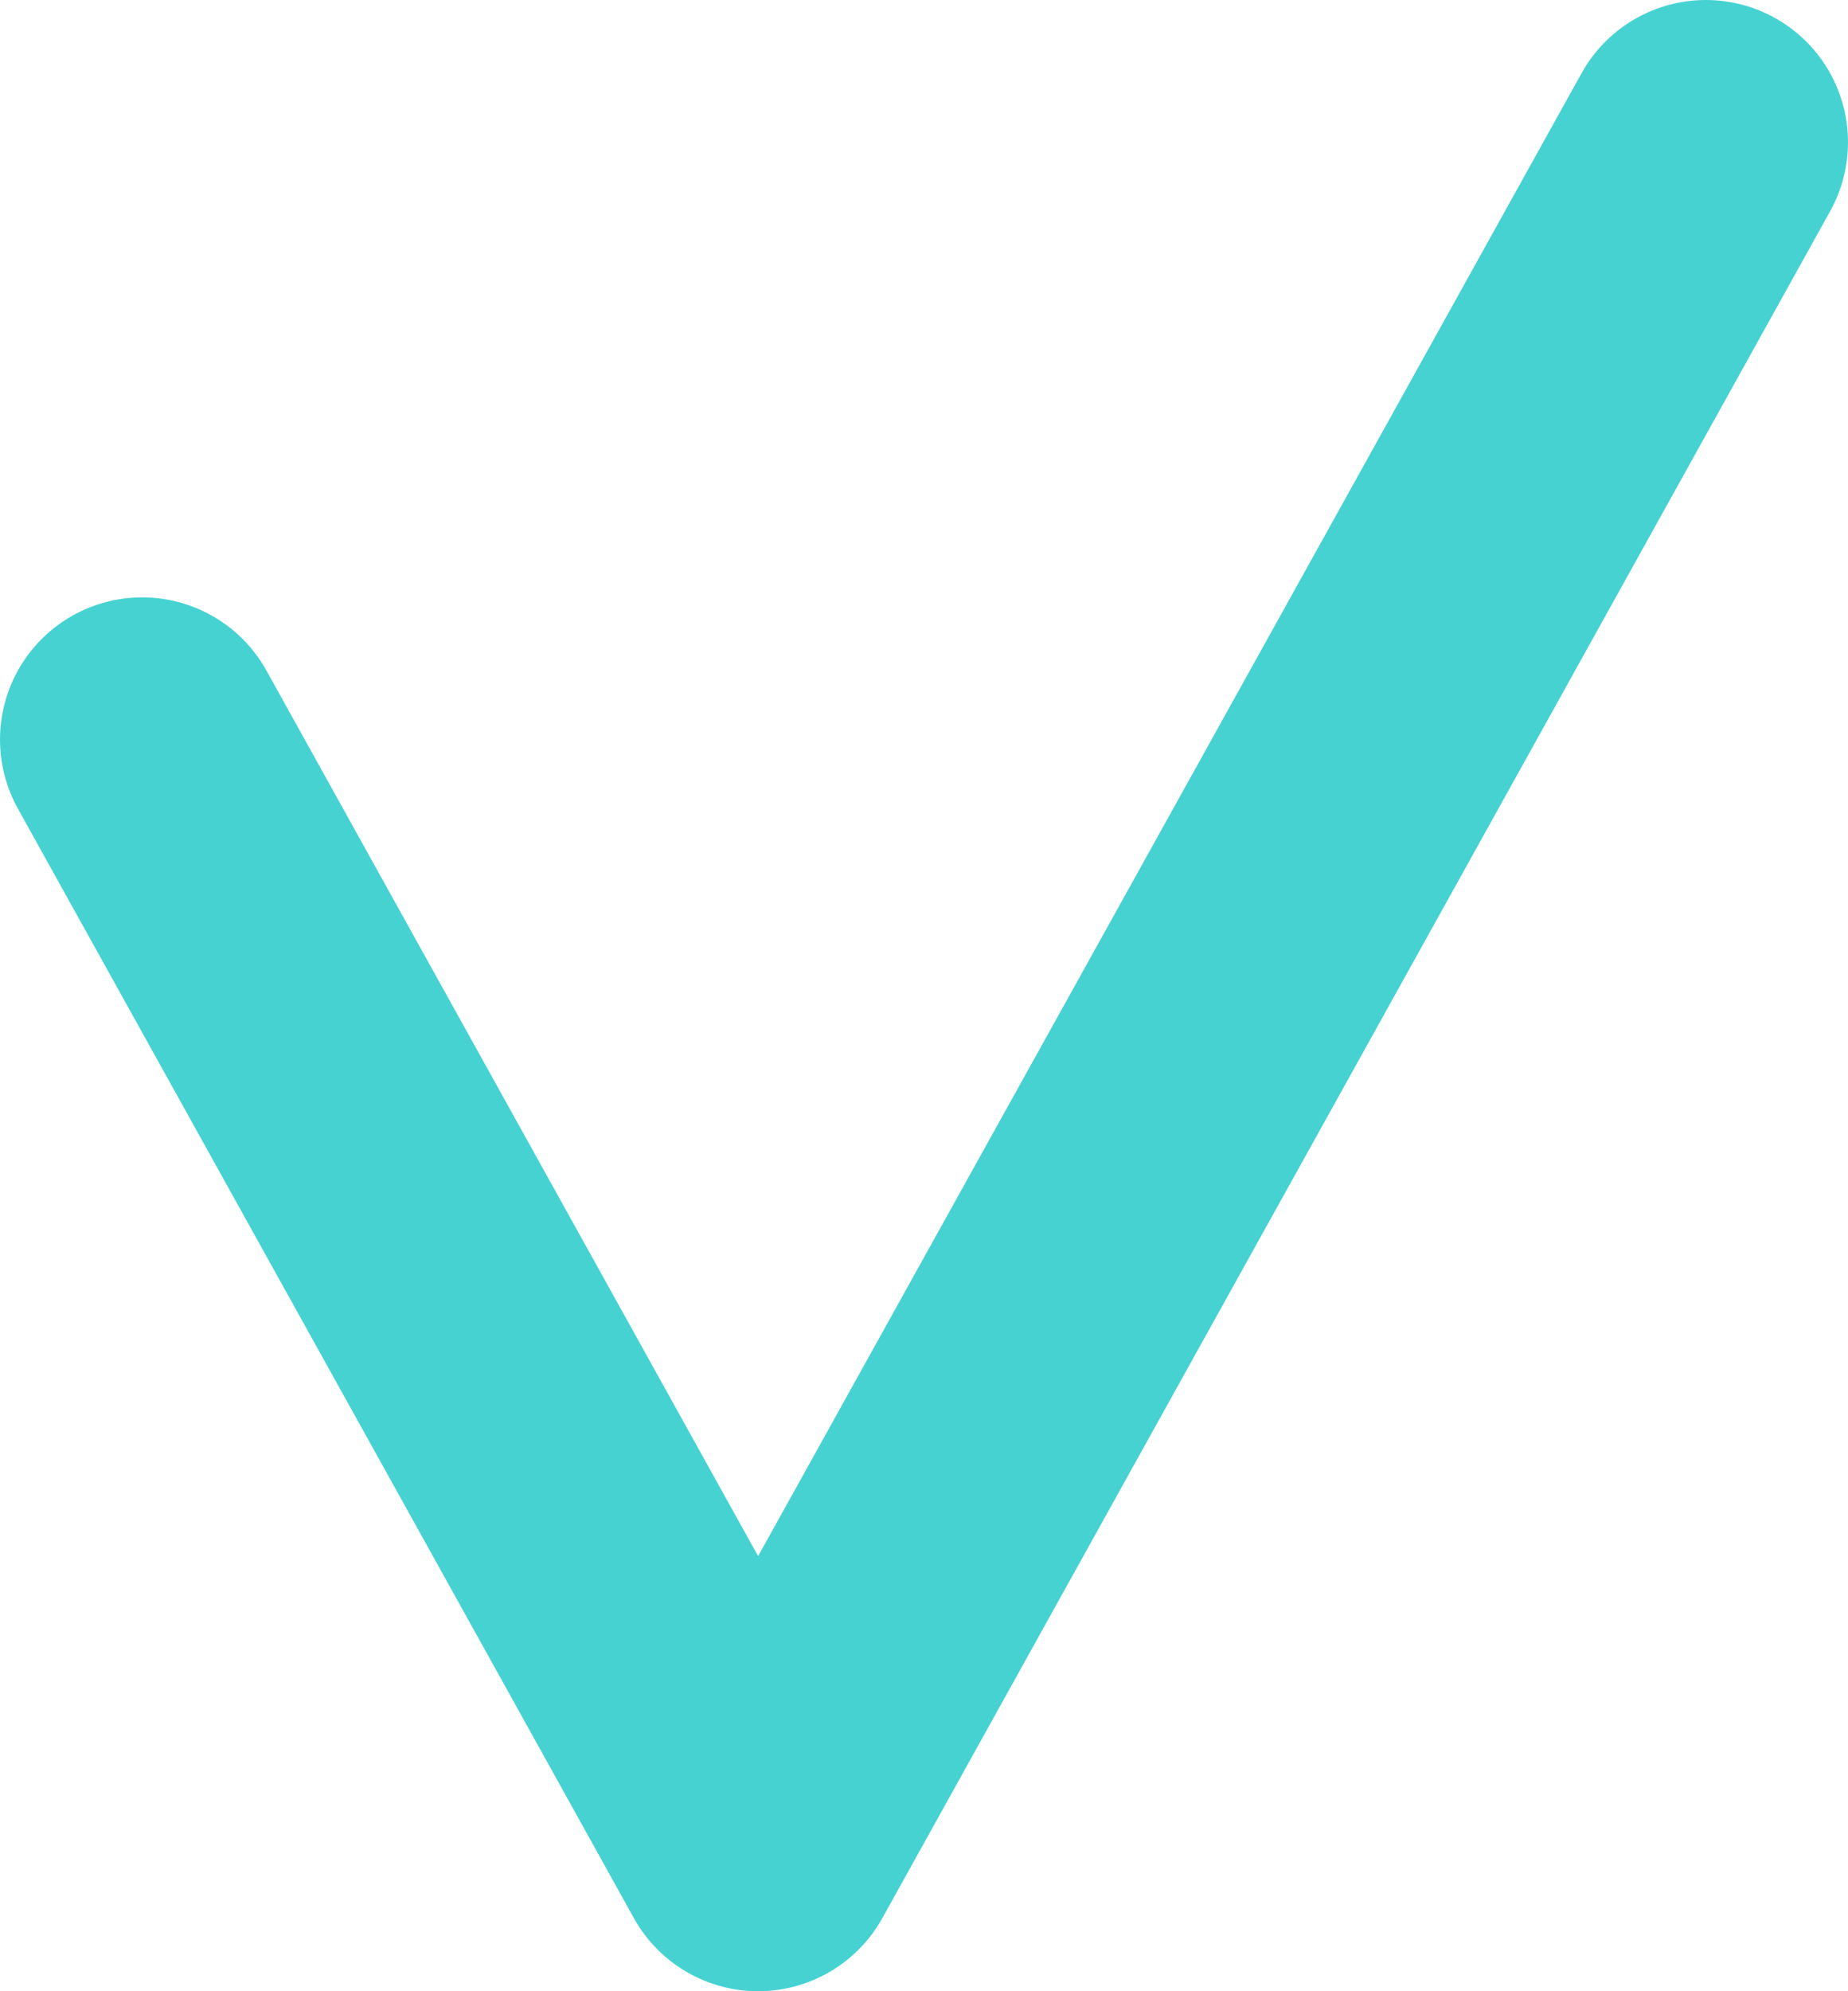 <svg width="13" height="14" viewBox="0 0 13 14" fill="none" xmlns="http://www.w3.org/2000/svg">
<path d="M1 5.2L5.333 13L12 1" stroke="#47D2D2" stroke-width="2" stroke-linecap="round" stroke-linejoin="round"/>
</svg>
